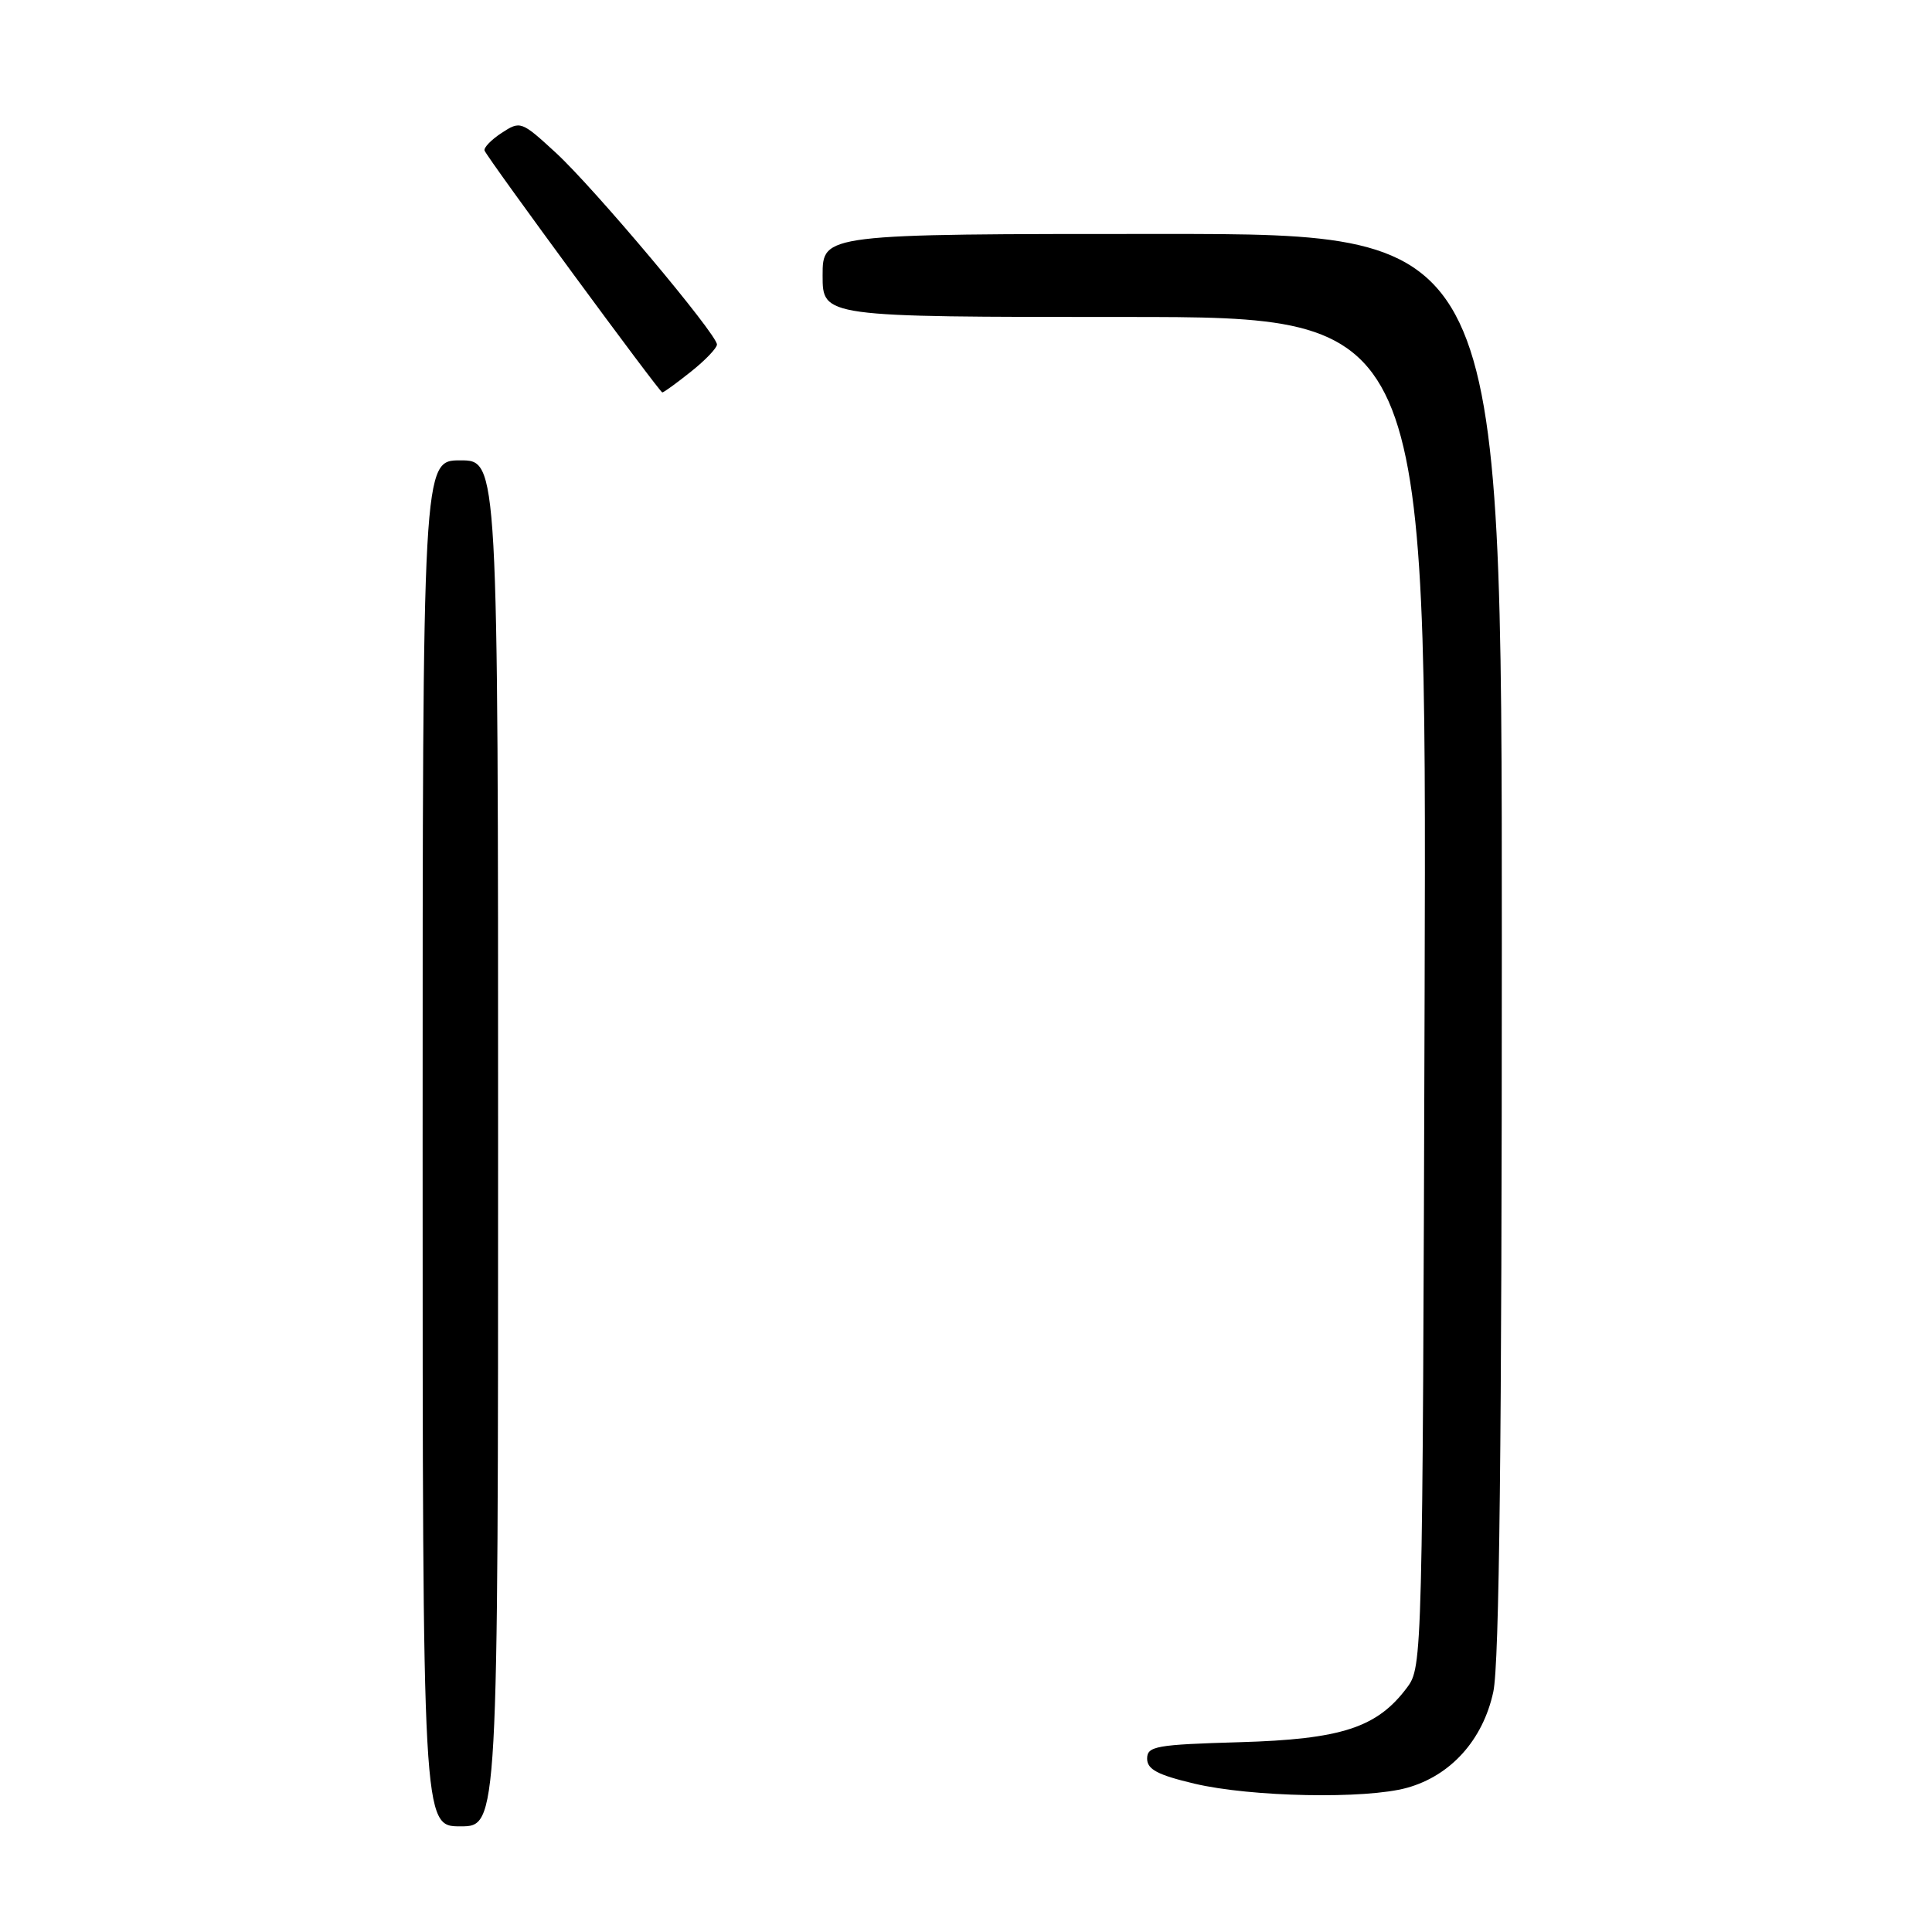 <?xml version="1.0" encoding="UTF-8" standalone="no"?>
<!DOCTYPE svg PUBLIC "-//W3C//DTD SVG 1.1//EN" "http://www.w3.org/Graphics/SVG/1.1/DTD/svg11.dtd" >
<svg xmlns="http://www.w3.org/2000/svg" xmlns:xlink="http://www.w3.org/1999/xlink" version="1.1" viewBox="0 0 256 256">
 <g >
 <path fill="currentColor"
d=" M 66.00 151.50 C 66.00 61.00 66.00 61.00 61.00 61.00 C 56.00 61.00 56.00 61.00 56.00 151.50 C 56.00 242.00 56.00 242.00 61.00 242.00 C 66.00 242.00 66.00 242.00 66.00 151.50 Z  M 186.45 236.89 C 192.24 235.28 196.50 230.54 197.87 224.18 C 198.67 220.46 199.00 191.15 199.00 124.95 C 199.00 31.00 199.00 31.00 154.00 31.00 C 109.00 31.00 109.00 31.00 109.00 36.50 C 109.00 42.00 109.00 42.00 149.02 42.00 C 189.03 42.00 189.03 42.00 188.77 131.43 C 188.50 219.91 188.48 220.88 186.44 223.61 C 182.48 228.92 177.76 230.46 164.25 230.85 C 153.18 231.17 152.00 231.38 152.00 233.03 C 152.00 234.45 153.40 235.19 158.25 236.34 C 165.75 238.12 180.96 238.42 186.45 236.89 Z  M 91.55 49.25 C 93.45 47.74 95.00 46.12 95.00 45.65 C 95.00 44.28 78.70 24.88 73.64 20.23 C 69.08 16.04 68.95 15.99 66.46 17.62 C 65.07 18.53 64.06 19.59 64.21 19.96 C 64.70 21.12 87.40 52.00 87.76 52.00 C 87.95 52.00 89.66 50.76 91.55 49.25 Z "/>
</g>
</svg>